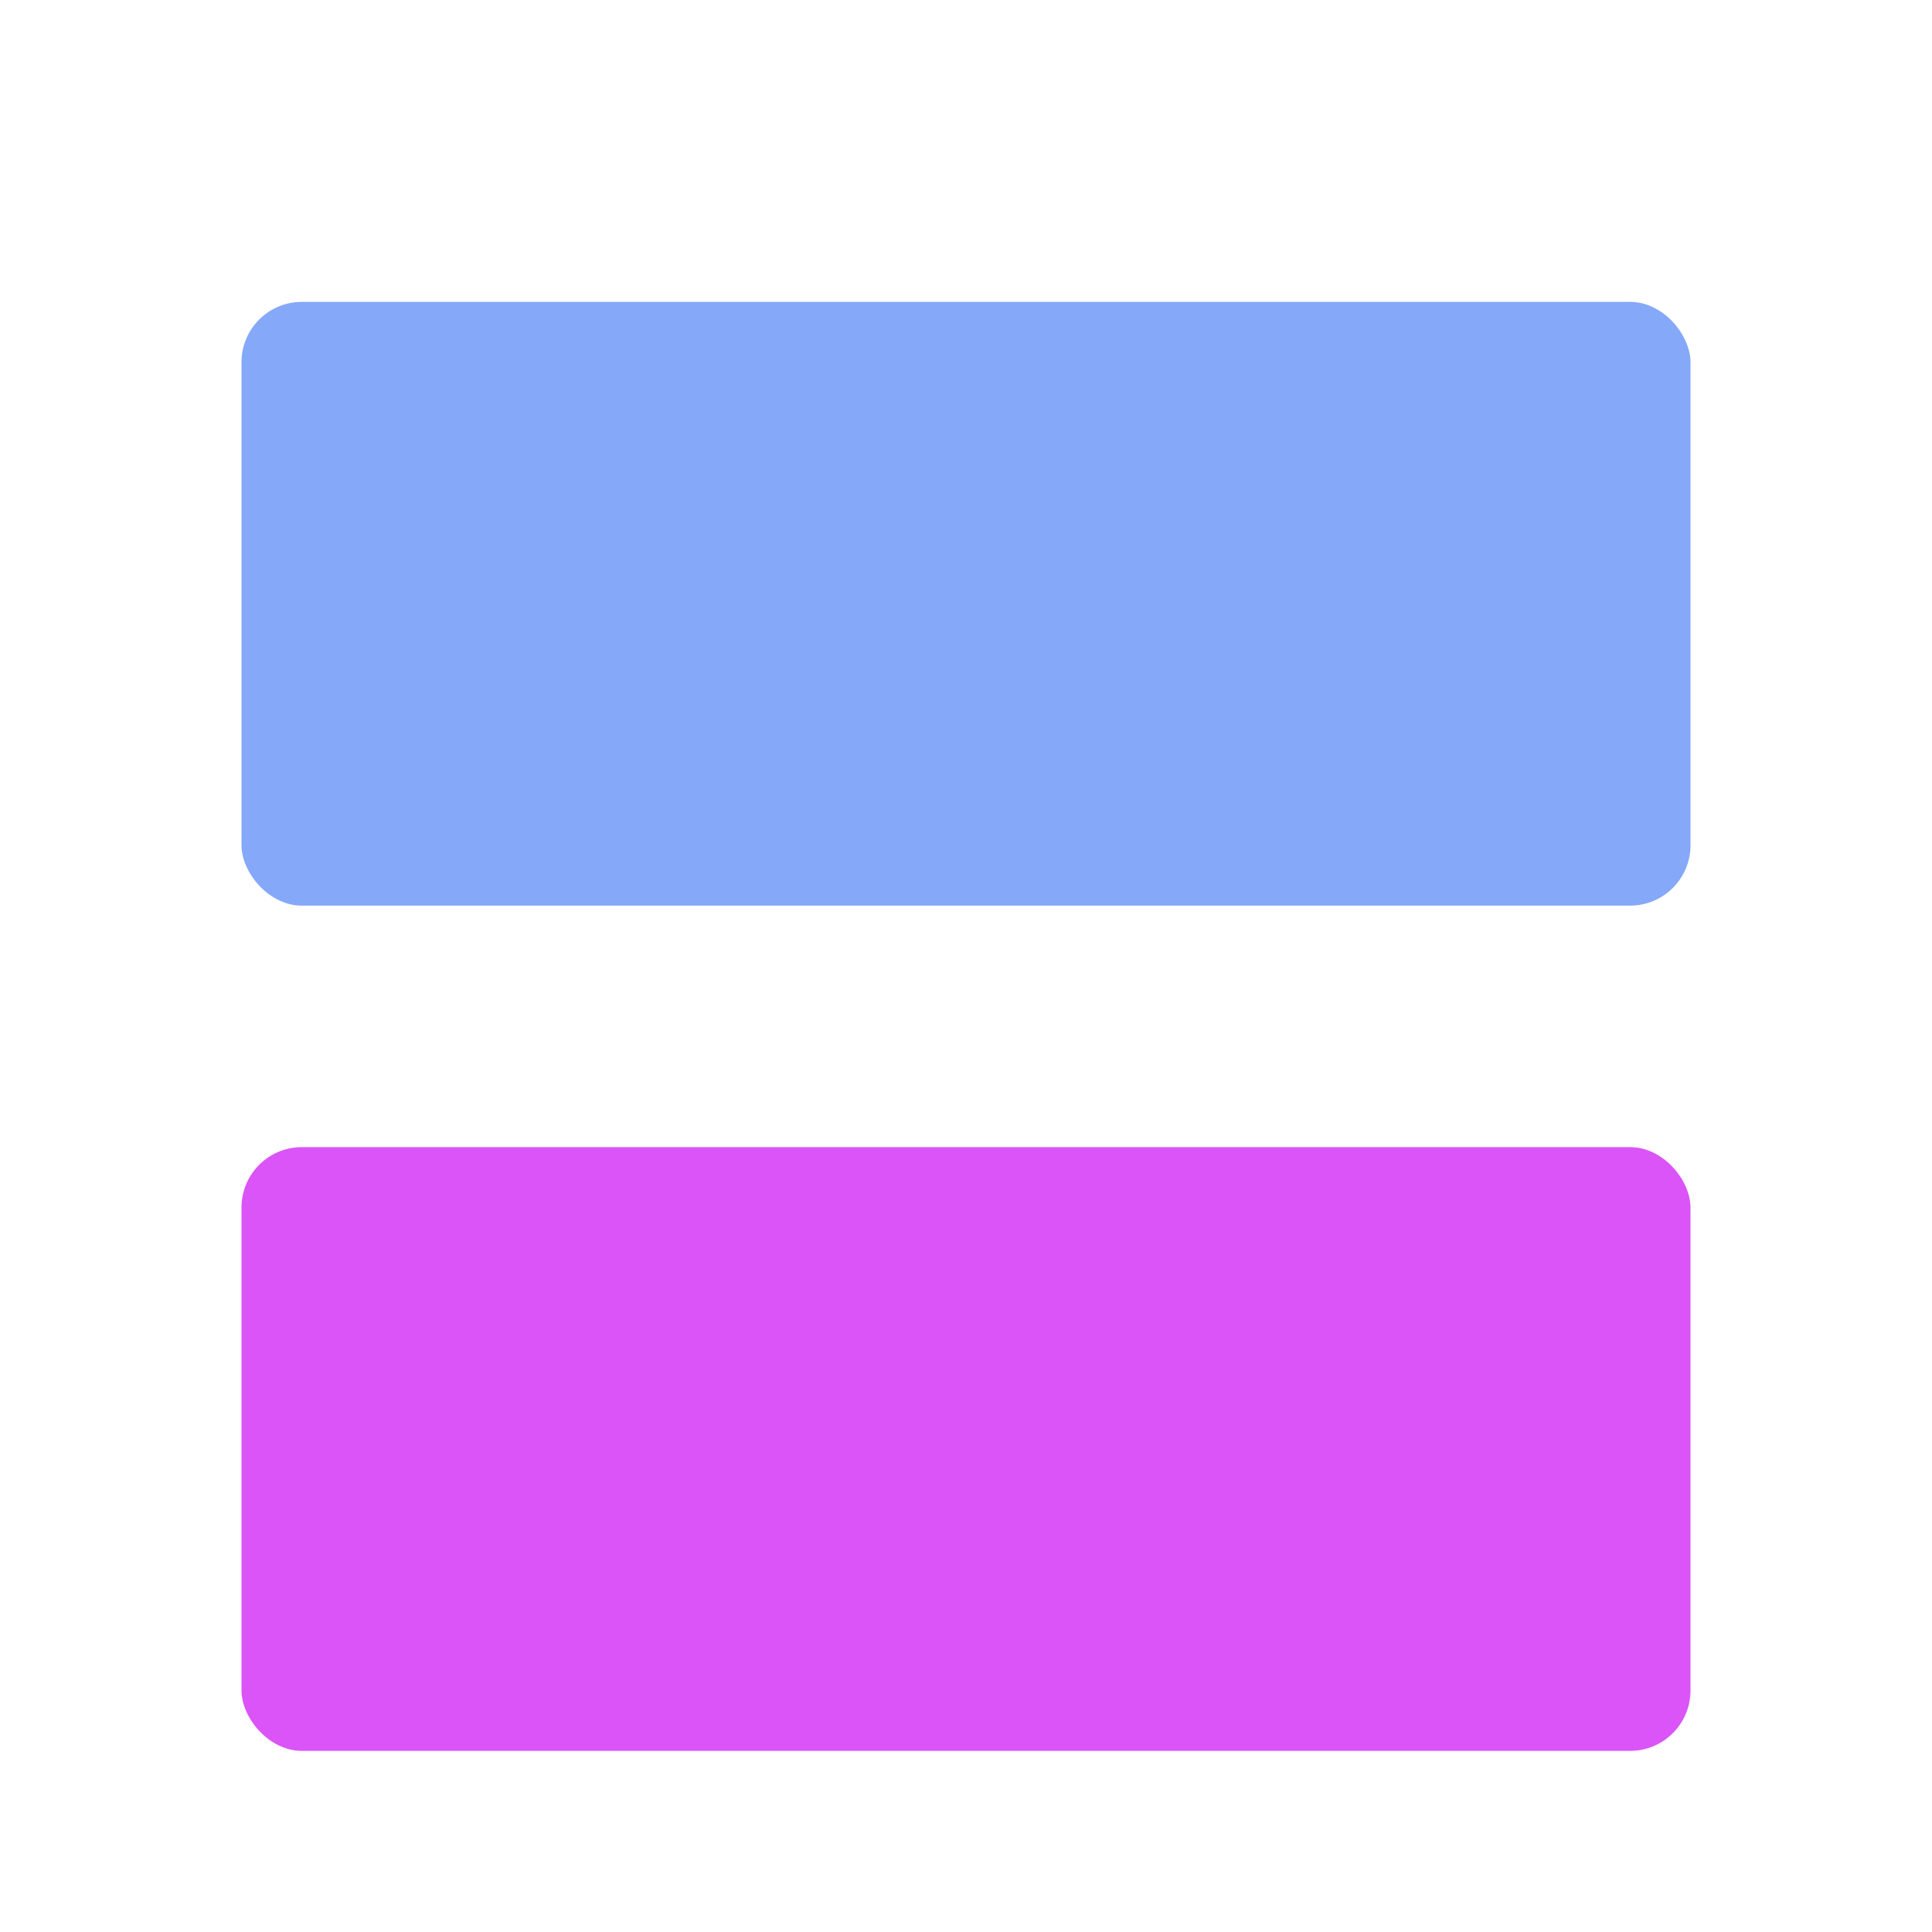 <svg width="128" height="128" viewBox="0 0 128 128" fill="none" xmlns="http://www.w3.org/2000/svg">
<g filter="url(#filter0_d_33_20)">
<rect x="16" y="16" width="96" height="40" rx="4" fill="#85A8F8"/>
</g>
<g filter="url(#filter1_d_33_20)">
<rect x="16" y="72" width="96" height="40" rx="4" fill="#DB54F8"/>
</g>
<defs>
<filter id="filter0_d_33_20" x="12" y="16" width="104" height="48" filterUnits="userSpaceOnUse" color-interpolation-filters="sRGB">
<feFlood flood-opacity="0" result="BackgroundImageFix"/>
<feColorMatrix in="SourceAlpha" type="matrix" values="0 0 0 0 0 0 0 0 0 0 0 0 0 0 0 0 0 0 127 0" result="hardAlpha"/>
<feOffset dy="4"/>
<feGaussianBlur stdDeviation="2"/>
<feComposite in2="hardAlpha" operator="out"/>
<feColorMatrix type="matrix" values="0 0 0 0 0 0 0 0 0 0 0 0 0 0 0 0 0 0 0.25 0"/>
<feBlend mode="normal" in2="BackgroundImageFix" result="effect1_dropShadow_33_20"/>
<feBlend mode="normal" in="SourceGraphic" in2="effect1_dropShadow_33_20" result="shape"/>
</filter>
<filter id="filter1_d_33_20" x="12" y="72" width="104" height="48" filterUnits="userSpaceOnUse" color-interpolation-filters="sRGB">
<feFlood flood-opacity="0" result="BackgroundImageFix"/>
<feColorMatrix in="SourceAlpha" type="matrix" values="0 0 0 0 0 0 0 0 0 0 0 0 0 0 0 0 0 0 127 0" result="hardAlpha"/>
<feOffset dy="4"/>
<feGaussianBlur stdDeviation="2"/>
<feComposite in2="hardAlpha" operator="out"/>
<feColorMatrix type="matrix" values="0 0 0 0 0 0 0 0 0 0 0 0 0 0 0 0 0 0 0.25 0"/>
<feBlend mode="normal" in2="BackgroundImageFix" result="effect1_dropShadow_33_20"/>
<feBlend mode="normal" in="SourceGraphic" in2="effect1_dropShadow_33_20" result="shape"/>
</filter>
</defs>
</svg>
